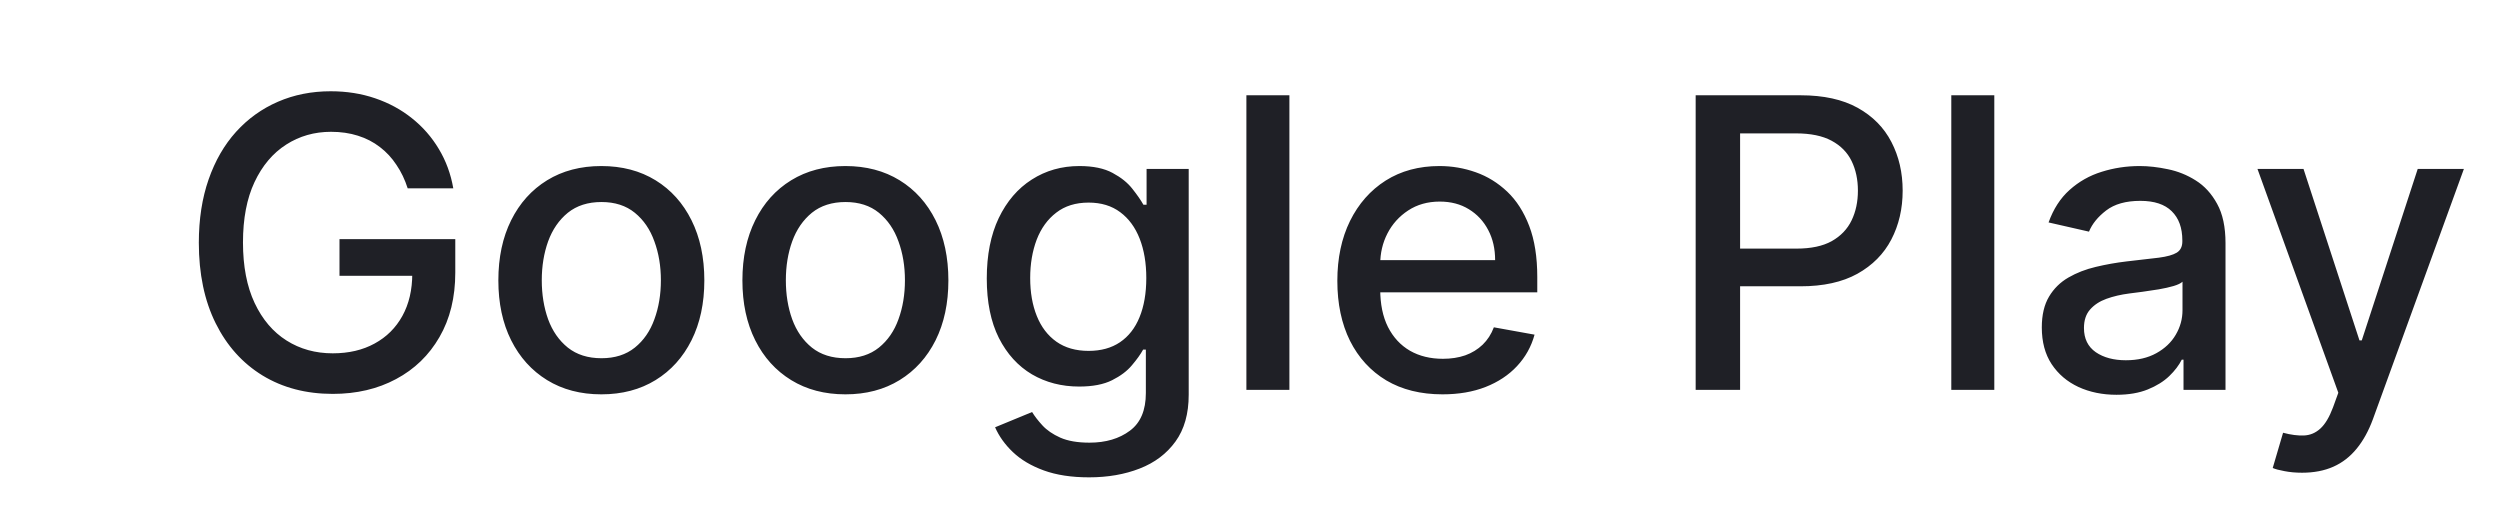 <svg width="79" height="16" viewBox="0 0 79 16" fill="none" xmlns="http://www.w3.org/2000/svg">
<path d="M12.883 5.952C12.795 5.676 12.677 5.429 12.528 5.211C12.383 4.99 12.209 4.802 12.005 4.647C11.803 4.49 11.571 4.37 11.31 4.288C11.053 4.206 10.769 4.165 10.46 4.165C9.936 4.165 9.463 4.3 9.042 4.57C8.621 4.84 8.287 5.235 8.042 5.756C7.799 6.274 7.678 6.909 7.678 7.661C7.678 8.415 7.801 9.053 8.046 9.574C8.292 10.096 8.628 10.491 9.056 10.761C9.483 11.031 9.969 11.165 10.515 11.165C11.021 11.165 11.462 11.062 11.837 10.856C12.216 10.65 12.508 10.359 12.715 9.984C12.924 9.605 13.028 9.159 13.028 8.647L13.392 8.715H10.728V7.556H14.387V8.615C14.387 9.397 14.221 10.076 13.887 10.652C13.557 11.225 13.1 11.667 12.515 11.979C11.933 12.291 11.266 12.447 10.515 12.447C9.672 12.447 8.933 12.253 8.296 11.865C7.663 11.477 7.169 10.928 6.815 10.215C6.46 9.5 6.283 8.652 6.283 7.67C6.283 6.928 6.386 6.261 6.592 5.67C6.798 5.079 7.087 4.578 7.46 4.165C7.836 3.75 8.277 3.434 8.783 3.215C9.292 2.994 9.848 2.884 10.451 2.884C10.954 2.884 11.422 2.958 11.855 3.106C12.292 3.255 12.68 3.465 13.019 3.738C13.362 4.011 13.645 4.335 13.869 4.711C14.093 5.084 14.245 5.497 14.324 5.952H12.883ZM19.002 12.461C18.348 12.461 17.776 12.311 17.288 12.011C16.801 11.711 16.422 11.291 16.152 10.752C15.882 10.212 15.748 9.582 15.748 8.861C15.748 8.137 15.882 7.503 16.152 6.961C16.422 6.418 16.801 5.997 17.288 5.697C17.776 5.397 18.348 5.247 19.002 5.247C19.657 5.247 20.228 5.397 20.716 5.697C21.204 5.997 21.582 6.418 21.852 6.961C22.122 7.503 22.257 8.137 22.257 8.861C22.257 9.582 22.122 10.212 21.852 10.752C21.582 11.291 21.204 11.711 20.716 12.011C20.228 12.311 19.657 12.461 19.002 12.461ZM19.007 11.32C19.431 11.32 19.782 11.208 20.061 10.984C20.34 10.759 20.546 10.461 20.679 10.088C20.816 9.715 20.884 9.305 20.884 8.856C20.884 8.411 20.816 8.002 20.679 7.629C20.546 7.253 20.34 6.952 20.061 6.724C19.782 6.497 19.431 6.384 19.007 6.384C18.579 6.384 18.225 6.497 17.943 6.724C17.664 6.952 17.457 7.253 17.32 7.629C17.187 8.002 17.12 8.411 17.12 8.856C17.12 9.305 17.187 9.715 17.32 10.088C17.457 10.461 17.664 10.759 17.943 10.984C18.225 11.208 18.579 11.32 19.007 11.32ZM26.715 12.461C26.06 12.461 25.489 12.311 25.001 12.011C24.513 11.711 24.134 11.291 23.865 10.752C23.595 10.212 23.46 9.582 23.46 8.861C23.46 8.137 23.595 7.503 23.865 6.961C24.134 6.418 24.513 5.997 25.001 5.697C25.489 5.397 26.06 5.247 26.715 5.247C27.369 5.247 27.94 5.397 28.428 5.697C28.916 5.997 29.295 6.418 29.565 6.961C29.834 7.503 29.969 8.137 29.969 8.861C29.969 9.582 29.834 10.212 29.565 10.752C29.295 11.291 28.916 11.711 28.428 12.011C27.94 12.311 27.369 12.461 26.715 12.461ZM26.719 11.32C27.143 11.32 27.495 11.208 27.774 10.984C28.052 10.759 28.259 10.461 28.392 10.088C28.528 9.715 28.596 9.305 28.596 8.856C28.596 8.411 28.528 8.002 28.392 7.629C28.259 7.253 28.052 6.952 27.774 6.724C27.495 6.497 27.143 6.384 26.719 6.384C26.292 6.384 25.937 6.497 25.655 6.724C25.377 6.952 25.169 7.253 25.033 7.629C24.899 8.002 24.833 8.411 24.833 8.856C24.833 9.305 24.899 9.715 25.033 10.088C25.169 10.461 25.377 10.759 25.655 10.984C25.937 11.208 26.292 11.32 26.719 11.32ZM34.413 15.084C33.859 15.084 33.382 15.011 32.982 14.865C32.585 14.72 32.26 14.527 32.009 14.288C31.757 14.049 31.57 13.787 31.445 13.502L32.614 13.02C32.695 13.153 32.804 13.294 32.941 13.443C33.08 13.594 33.268 13.723 33.504 13.829C33.744 13.935 34.051 13.988 34.427 13.988C34.942 13.988 35.368 13.862 35.704 13.611C36.041 13.362 36.209 12.965 36.209 12.42V11.047H36.123C36.041 11.196 35.923 11.361 35.768 11.543C35.617 11.725 35.407 11.882 35.141 12.015C34.874 12.149 34.527 12.215 34.1 12.215C33.548 12.215 33.051 12.087 32.609 11.829C32.169 11.568 31.821 11.185 31.564 10.679C31.309 10.17 31.182 9.544 31.182 8.802C31.182 8.059 31.307 7.423 31.559 6.893C31.814 6.362 32.162 5.956 32.604 5.674C33.047 5.39 33.548 5.247 34.109 5.247C34.542 5.247 34.892 5.32 35.159 5.465C35.426 5.608 35.633 5.774 35.782 5.965C35.933 6.156 36.05 6.324 36.132 6.47H36.232V5.338H37.563V12.475C37.563 13.075 37.424 13.567 37.145 13.952C36.867 14.337 36.489 14.621 36.014 14.806C35.541 14.991 35.007 15.084 34.413 15.084ZM34.4 11.088C34.791 11.088 35.121 10.997 35.391 10.815C35.663 10.631 35.87 10.367 36.009 10.024C36.151 9.679 36.223 9.265 36.223 8.784C36.223 8.314 36.153 7.9 36.014 7.543C35.874 7.185 35.669 6.906 35.4 6.706C35.13 6.503 34.797 6.402 34.4 6.402C33.991 6.402 33.65 6.508 33.377 6.72C33.104 6.929 32.898 7.214 32.759 7.574C32.623 7.935 32.554 8.338 32.554 8.784C32.554 9.241 32.624 9.643 32.764 9.988C32.903 10.334 33.109 10.603 33.382 10.797C33.657 10.991 33.997 11.088 34.4 11.088ZM40.745 3.011V12.32H39.386V3.011H40.745ZM45.583 12.461C44.895 12.461 44.303 12.314 43.806 12.02C43.312 11.723 42.93 11.306 42.66 10.77C42.393 10.231 42.26 9.599 42.26 8.874C42.26 8.159 42.393 7.529 42.66 6.984C42.93 6.438 43.306 6.012 43.787 5.706C44.272 5.4 44.839 5.247 45.487 5.247C45.881 5.247 46.263 5.312 46.633 5.443C47.002 5.573 47.334 5.778 47.628 6.056C47.922 6.335 48.154 6.697 48.324 7.143C48.493 7.585 48.578 8.123 48.578 8.756V9.238H43.028V8.22H47.246C47.246 7.862 47.174 7.546 47.028 7.27C46.883 6.991 46.678 6.771 46.415 6.611C46.154 6.45 45.848 6.37 45.496 6.37C45.115 6.37 44.781 6.464 44.496 6.652C44.215 6.837 43.996 7.079 43.842 7.379C43.69 7.676 43.615 7.999 43.615 8.347V9.143C43.615 9.609 43.696 10.006 43.86 10.334C44.027 10.661 44.258 10.911 44.556 11.084C44.852 11.253 45.2 11.338 45.596 11.338C45.854 11.338 46.089 11.302 46.301 11.229C46.513 11.153 46.696 11.041 46.851 10.893C47.005 10.744 47.124 10.561 47.206 10.343L48.492 10.575C48.389 10.953 48.204 11.285 47.937 11.57C47.674 11.852 47.342 12.072 46.942 12.229C46.545 12.384 46.092 12.461 45.583 12.461ZM53.583 12.32V3.011H56.901C57.625 3.011 58.225 3.143 58.701 3.406C59.177 3.67 59.533 4.031 59.769 4.488C60.005 4.943 60.124 5.455 60.124 6.024C60.124 6.597 60.004 7.112 59.765 7.57C59.528 8.024 59.171 8.385 58.692 8.652C58.216 8.915 57.618 9.047 56.896 9.047H54.615V7.856H56.769C57.227 7.856 57.598 7.778 57.883 7.62C58.168 7.459 58.377 7.241 58.51 6.965C58.643 6.69 58.71 6.376 58.71 6.024C58.71 5.673 58.643 5.361 58.51 5.088C58.377 4.815 58.166 4.602 57.878 4.447C57.593 4.293 57.218 4.215 56.751 4.215H54.987V12.32H53.583ZM63.02 3.011V12.32H61.661V3.011H63.02ZM66.88 12.475C66.438 12.475 66.038 12.393 65.68 12.229C65.323 12.062 65.04 11.822 64.831 11.506C64.624 11.191 64.521 10.805 64.521 10.347C64.521 9.953 64.597 9.629 64.749 9.374C64.9 9.12 65.105 8.918 65.362 8.77C65.62 8.621 65.908 8.509 66.226 8.434C66.544 8.358 66.868 8.3 67.199 8.261C67.617 8.212 67.956 8.173 68.217 8.143C68.478 8.109 68.667 8.056 68.785 7.984C68.903 7.911 68.962 7.793 68.962 7.629V7.597C68.962 7.2 68.85 6.893 68.626 6.674C68.405 6.456 68.075 6.347 67.635 6.347C67.177 6.347 66.817 6.449 66.553 6.652C66.293 6.852 66.112 7.074 66.012 7.32L64.735 7.029C64.887 6.605 65.108 6.262 65.399 6.002C65.693 5.738 66.031 5.547 66.412 5.429C66.794 5.308 67.196 5.247 67.617 5.247C67.896 5.247 68.191 5.281 68.503 5.347C68.818 5.411 69.112 5.529 69.385 5.702C69.661 5.874 69.887 6.121 70.062 6.443C70.238 6.761 70.326 7.174 70.326 7.684V12.32H68.999V11.365H68.944C68.856 11.541 68.725 11.714 68.549 11.884C68.373 12.053 68.147 12.194 67.871 12.306C67.596 12.418 67.265 12.475 66.88 12.475ZM67.176 11.384C67.552 11.384 67.873 11.309 68.14 11.161C68.409 11.012 68.614 10.818 68.753 10.579C68.896 10.337 68.967 10.078 68.967 9.802V8.902C68.918 8.95 68.825 8.996 68.685 9.038C68.549 9.078 68.393 9.112 68.217 9.143C68.041 9.17 67.87 9.196 67.703 9.22C67.537 9.241 67.397 9.259 67.285 9.274C67.021 9.308 66.781 9.364 66.562 9.443C66.347 9.521 66.174 9.635 66.044 9.784C65.917 9.929 65.853 10.123 65.853 10.365C65.853 10.702 65.978 10.956 66.226 11.129C66.475 11.299 66.791 11.384 67.176 11.384ZM72.745 14.938C72.542 14.938 72.357 14.921 72.191 14.888C72.024 14.858 71.9 14.825 71.818 14.788L72.145 13.675C72.394 13.741 72.615 13.77 72.809 13.761C73.003 13.752 73.174 13.679 73.323 13.543C73.474 13.406 73.607 13.184 73.723 12.874L73.891 12.411L71.336 5.338H72.791L74.559 10.756H74.632L76.4 5.338H77.859L74.982 13.252C74.848 13.615 74.679 13.923 74.473 14.175C74.266 14.429 74.021 14.62 73.736 14.747C73.451 14.874 73.121 14.938 72.745 14.938Z" fill="#1F2026"/>
</svg>
